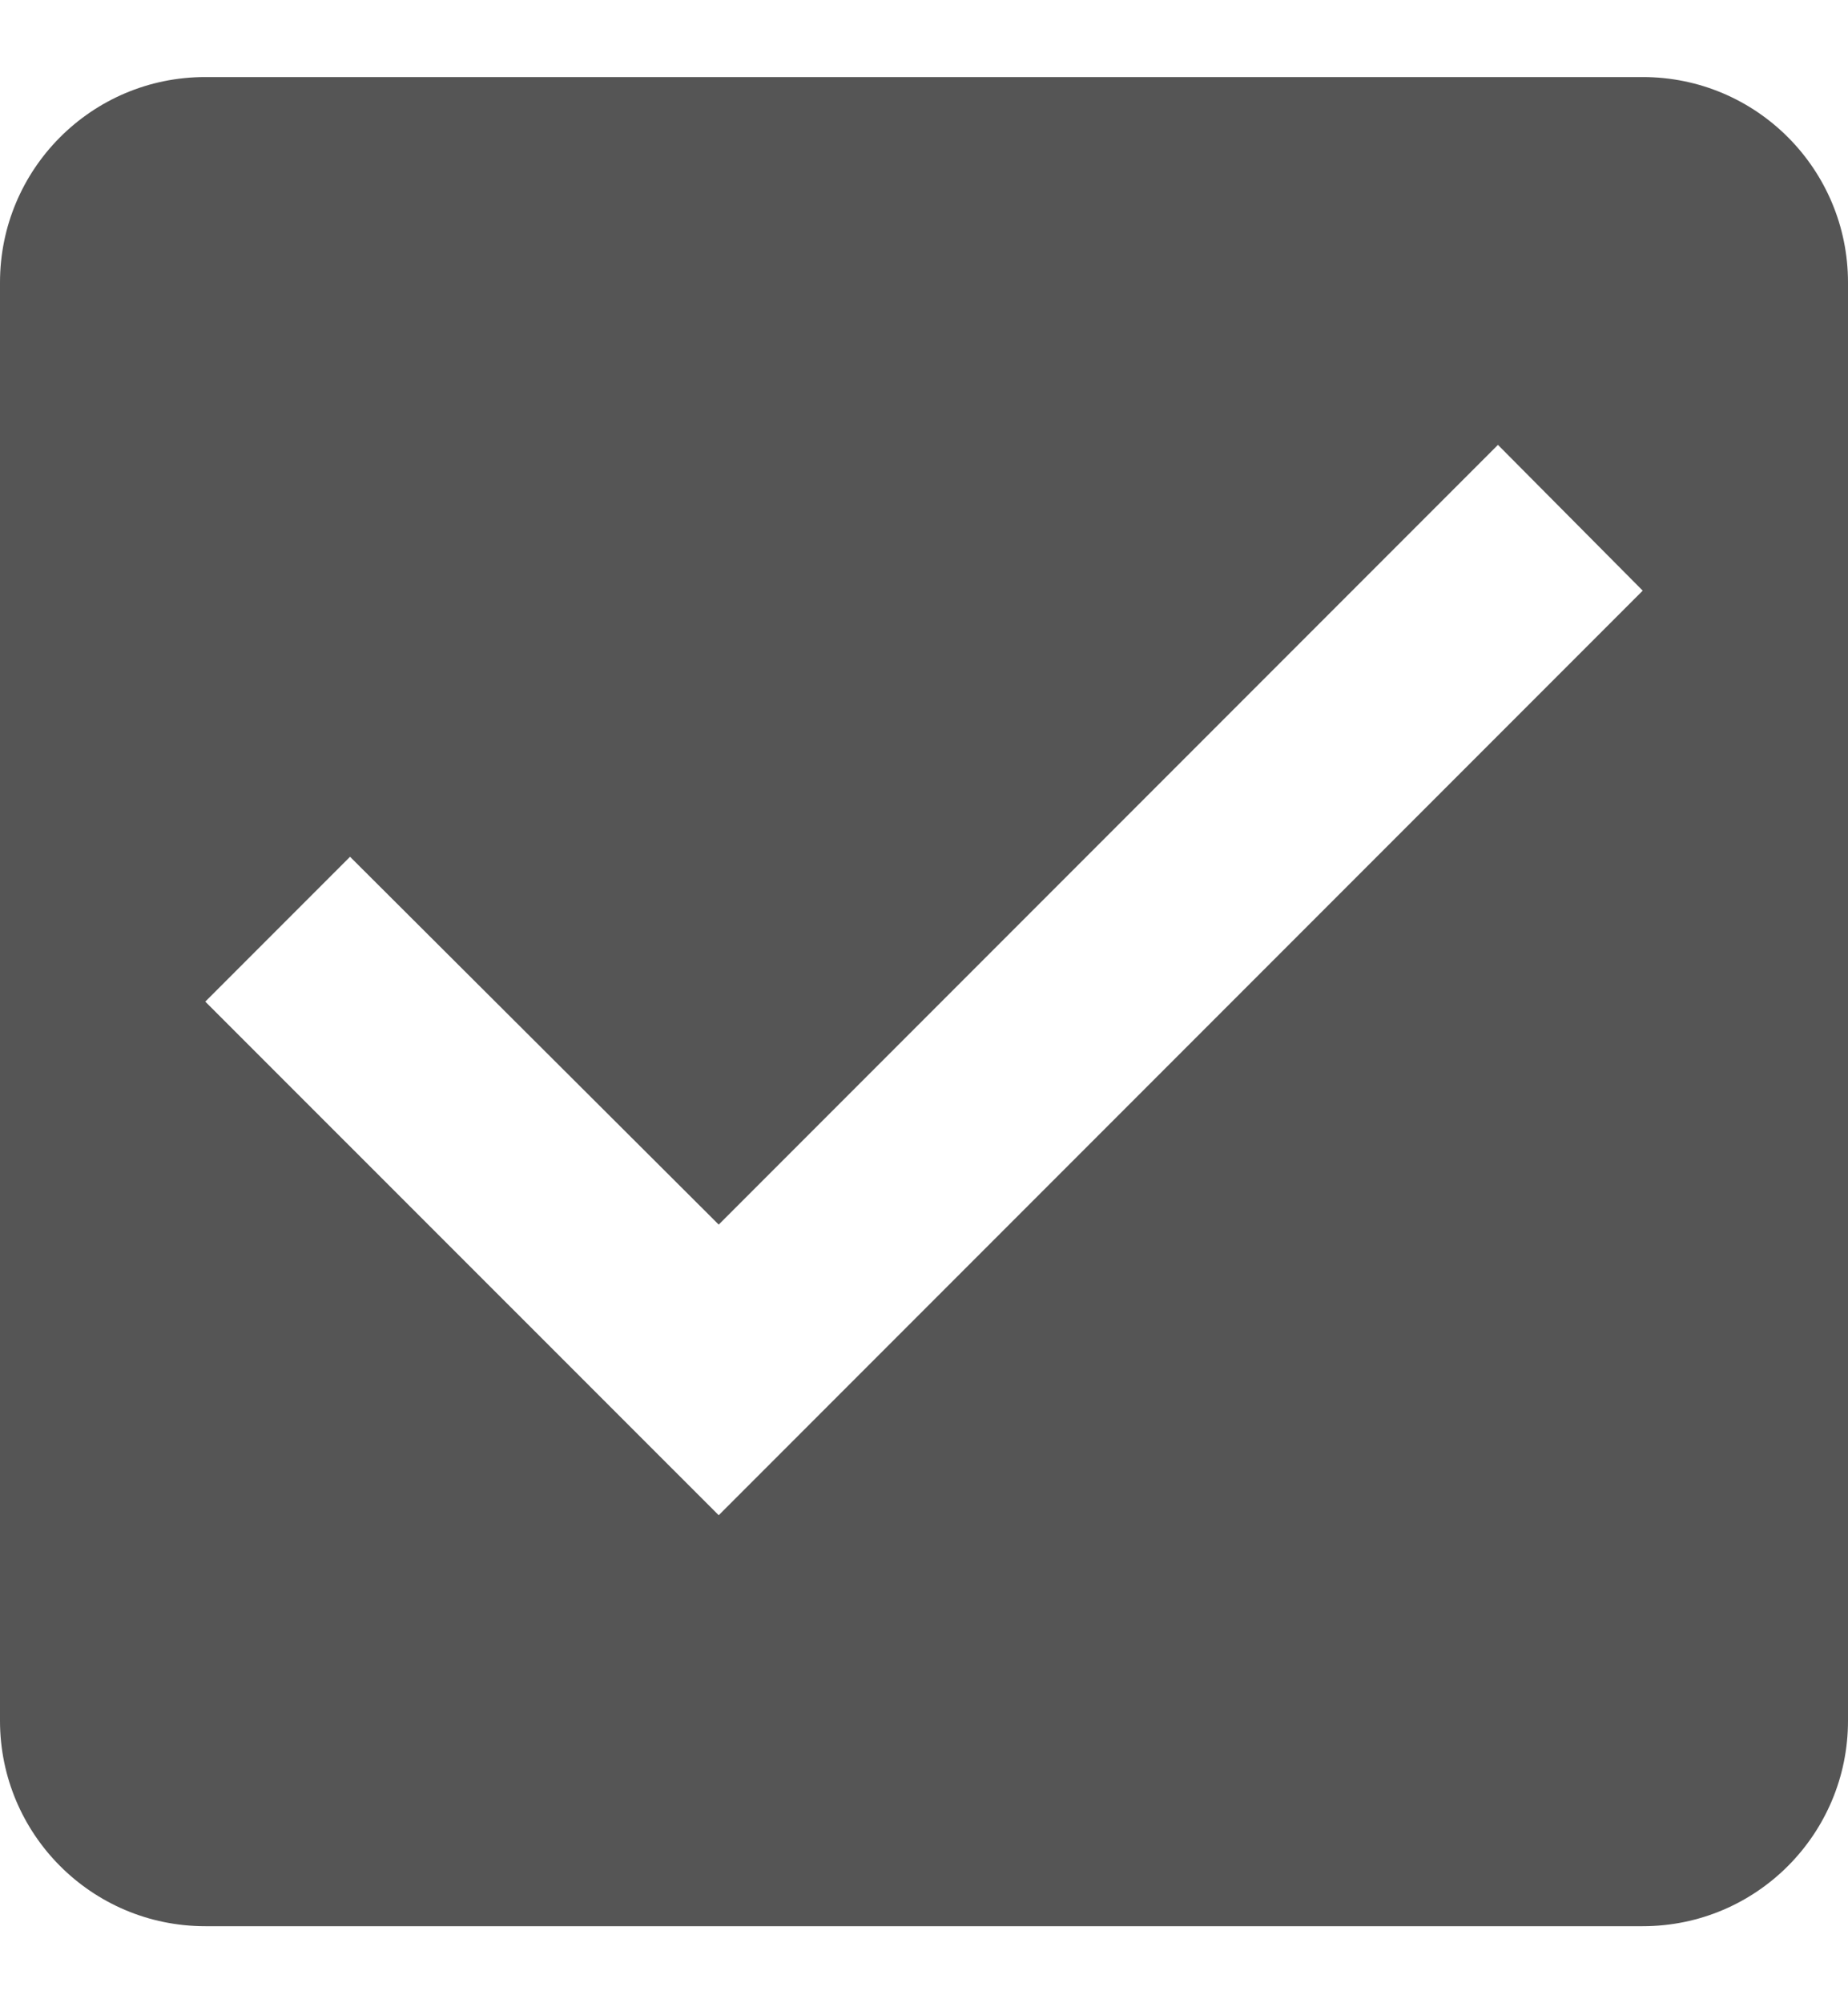 <svg width="12" height="13" viewBox="0 0 12 13" fill="none" xmlns="http://www.w3.org/2000/svg">
<path d="M10.667 0.5H1.333C0.593 0.5 0 1.1 0 1.833V11.167C0 11.9 0.593 12.5 1.333 12.5H10.667C11.407 12.5 12 11.9 12 11.167V1.833C12 1.1 11.407 0.5 10.667 0.5ZM4.667 9.833L1.333 6.5L2.273 5.56L4.667 7.947L9.727 2.887L10.667 3.833L4.667 9.833Z" fill="#555555"/>
</svg>
